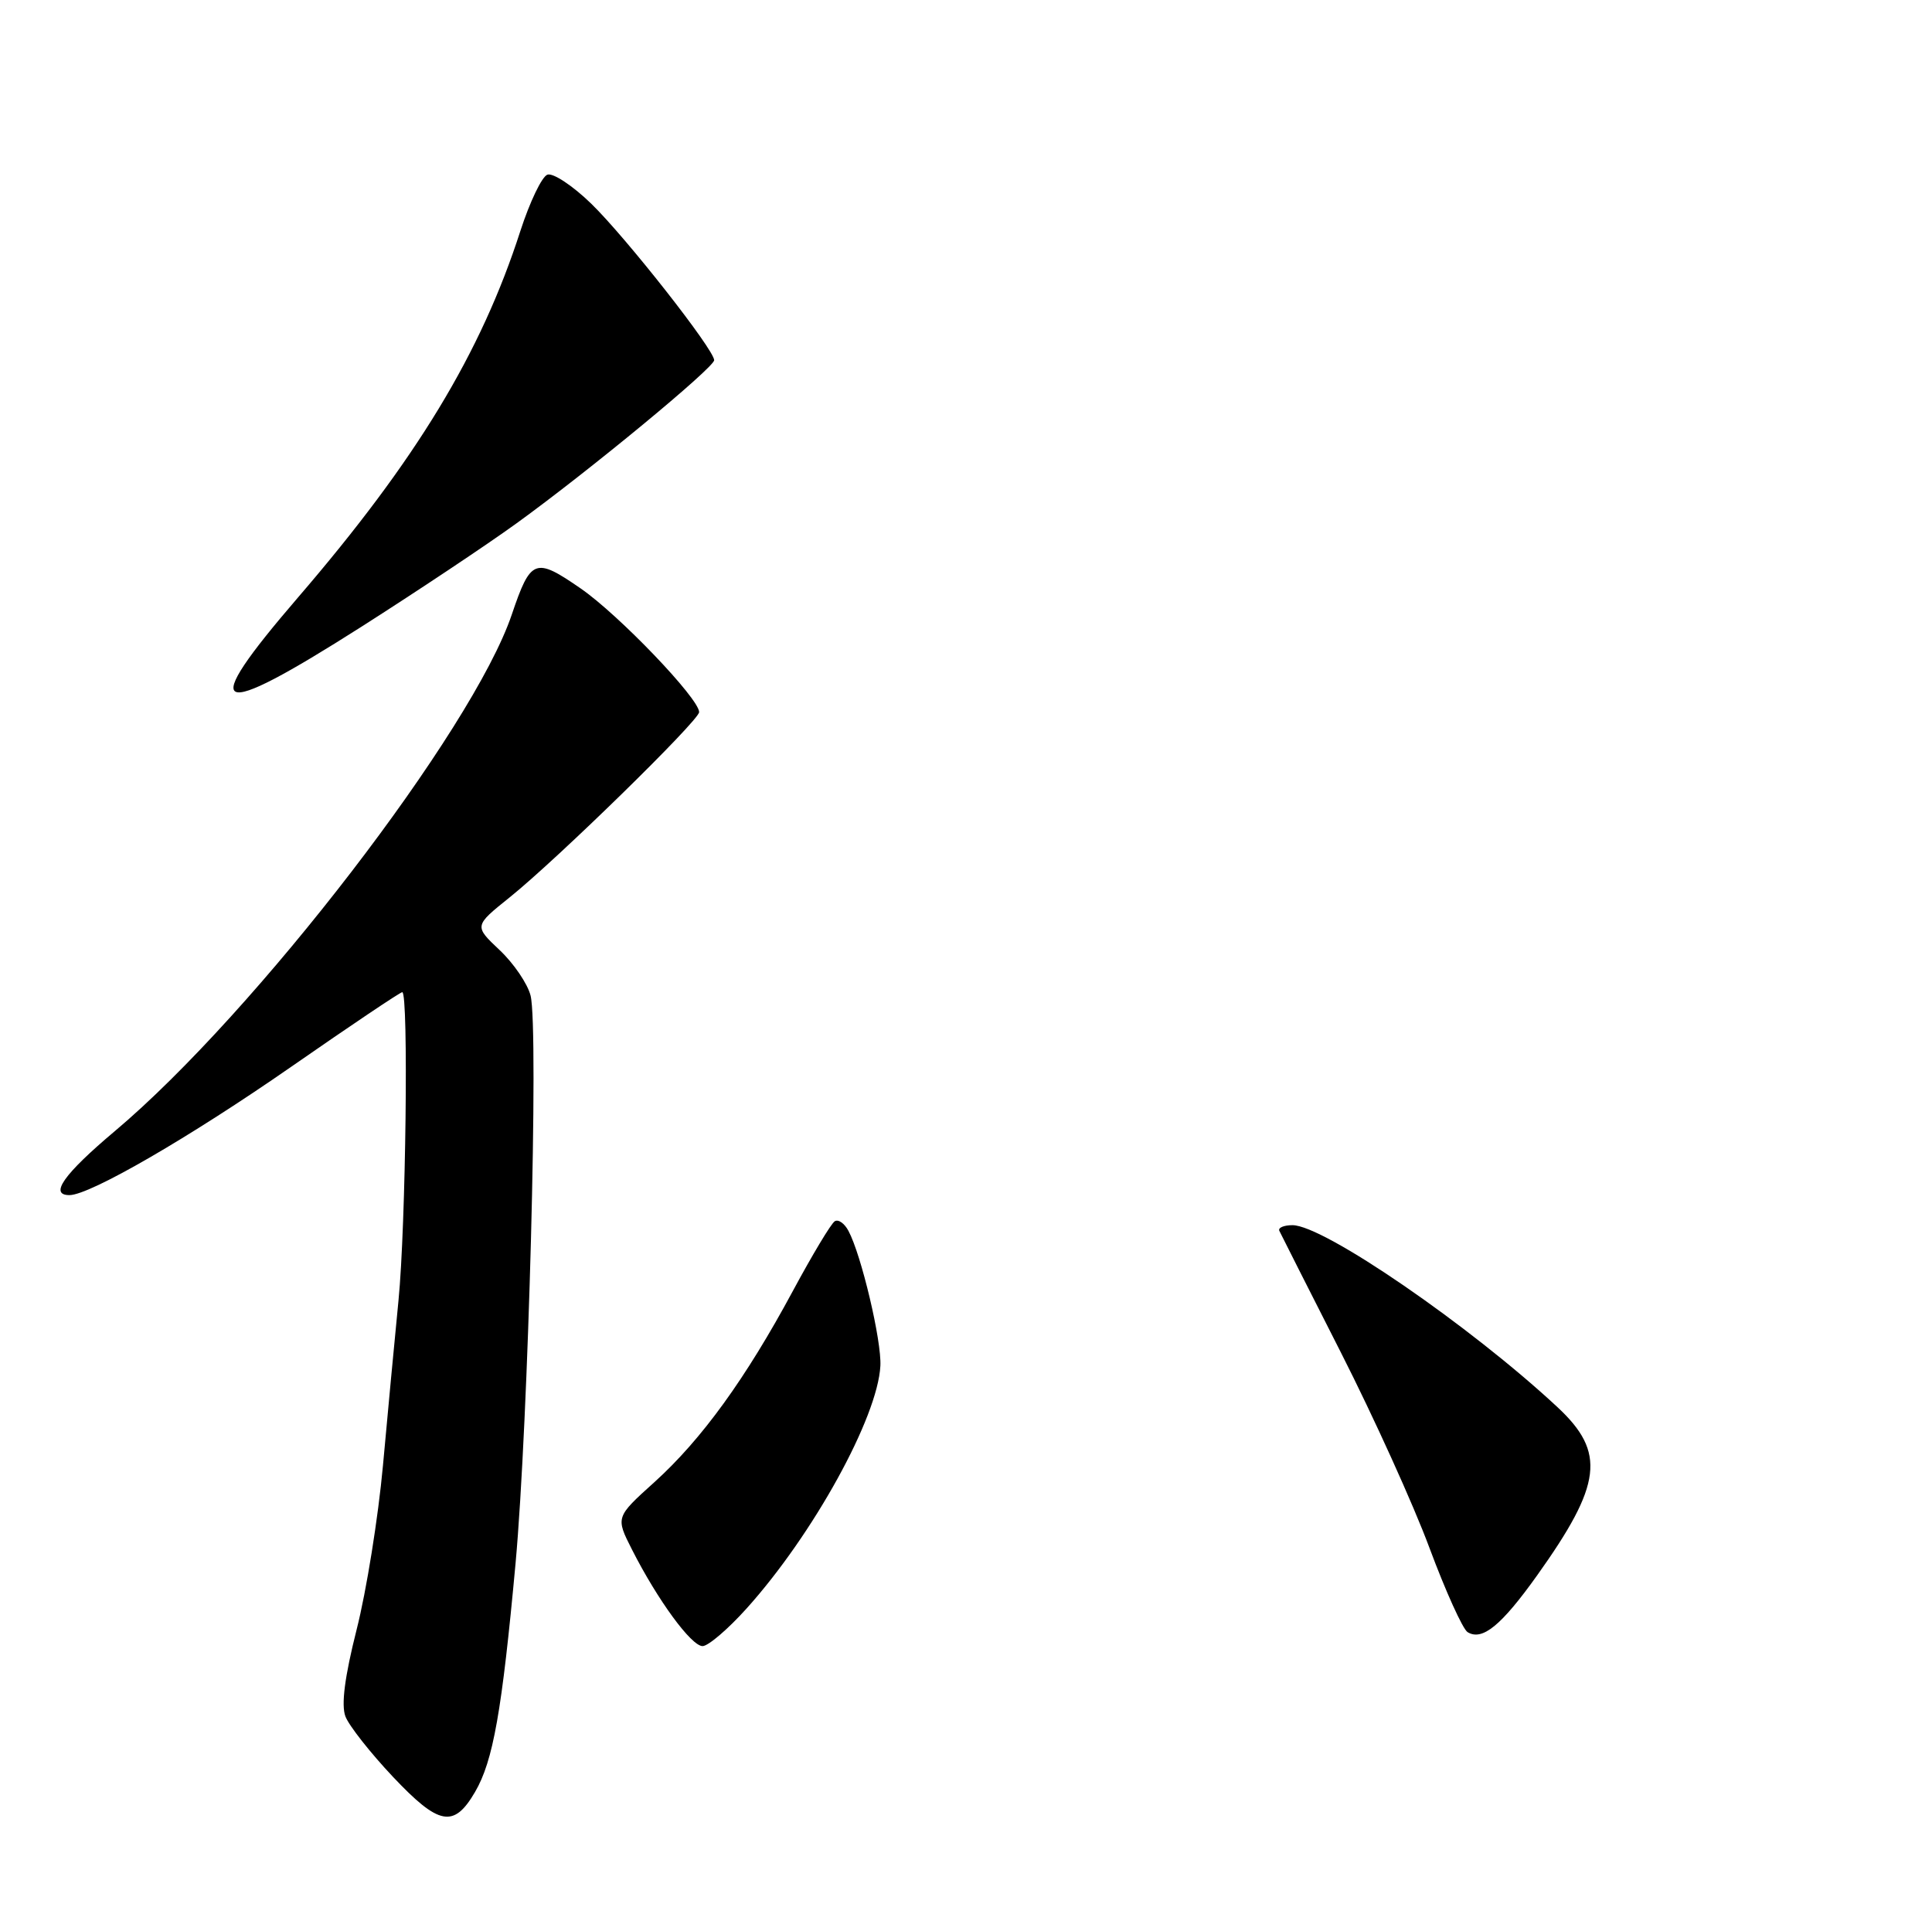 <?xml version="1.0" encoding="UTF-8" standalone="no"?>
<!DOCTYPE svg PUBLIC "-//W3C//DTD SVG 1.1//EN" "http://www.w3.org/Graphics/SVG/1.1/DTD/svg11.dtd" >
<svg xmlns="http://www.w3.org/2000/svg" xmlns:xlink="http://www.w3.org/1999/xlink" version="1.1" viewBox="0 0 257 256">
 <g >
 <path fill="currentColor"
d=" M 63.19 238.41 C 65.60 234.29 66.77 227.67 68.58 208.00 C 70.28 189.43 71.68 136.84 70.58 132.46 C 70.19 130.89 68.33 128.16 66.46 126.40 C 63.06 123.19 63.06 123.19 67.78 119.40 C 74.10 114.33 93.00 95.85 93.00 94.74 C 93.00 92.94 82.31 81.78 77.23 78.28 C 71.18 74.10 70.60 74.32 68.08 81.76 C 62.87 97.16 34.00 134.73 15.26 150.50 C 8.48 156.21 6.50 159.01 9.25 159.00 C 11.99 158.98 25.23 151.31 38.76 141.91 C 46.60 136.46 53.24 132.00 53.51 132.00 C 54.36 132.00 53.99 163.08 53.01 173.00 C 52.50 178.22 51.56 188.12 50.94 195.00 C 50.31 201.88 48.74 211.69 47.44 216.80 C 45.85 223.10 45.37 226.83 45.95 228.36 C 46.42 229.59 49.27 233.21 52.28 236.40 C 58.40 242.88 60.37 243.24 63.19 238.41 Z  M 99.31 214.00 C 108.17 204.15 116.75 188.59 117.11 181.72 C 117.29 178.41 114.58 166.95 112.86 163.75 C 112.33 162.75 111.51 162.18 111.04 162.48 C 110.56 162.77 108.06 166.94 105.47 171.75 C 99.20 183.40 93.34 191.50 87.06 197.18 C 81.88 201.85 81.88 201.85 84.08 206.18 C 87.48 212.88 91.96 219.00 93.46 219.00 C 94.20 219.00 96.84 216.75 99.31 214.00 Z  M 204.46 209.61 C 213.12 197.47 213.64 193.23 207.19 187.22 C 195.55 176.38 176.08 163.00 171.93 163.00 C 170.78 163.00 169.99 163.34 170.18 163.75 C 170.37 164.16 174.07 171.47 178.40 180.00 C 182.73 188.53 188.03 200.21 190.16 205.96 C 192.30 211.71 194.58 216.74 195.22 217.14 C 197.17 218.34 199.69 216.29 204.46 209.61 Z  M 48.02 83.42 C 55.43 78.70 64.74 72.50 68.70 69.63 C 78.37 62.64 95.00 48.90 95.00 47.92 C 95.00 46.52 83.32 31.65 78.66 27.11 C 76.18 24.70 73.55 22.96 72.81 23.24 C 72.07 23.52 70.47 26.88 69.23 30.70 C 63.98 47.01 55.36 61.22 39.63 79.50 C 26.21 95.10 28.20 96.03 48.02 83.42 Z "/>
</g>
</svg>
